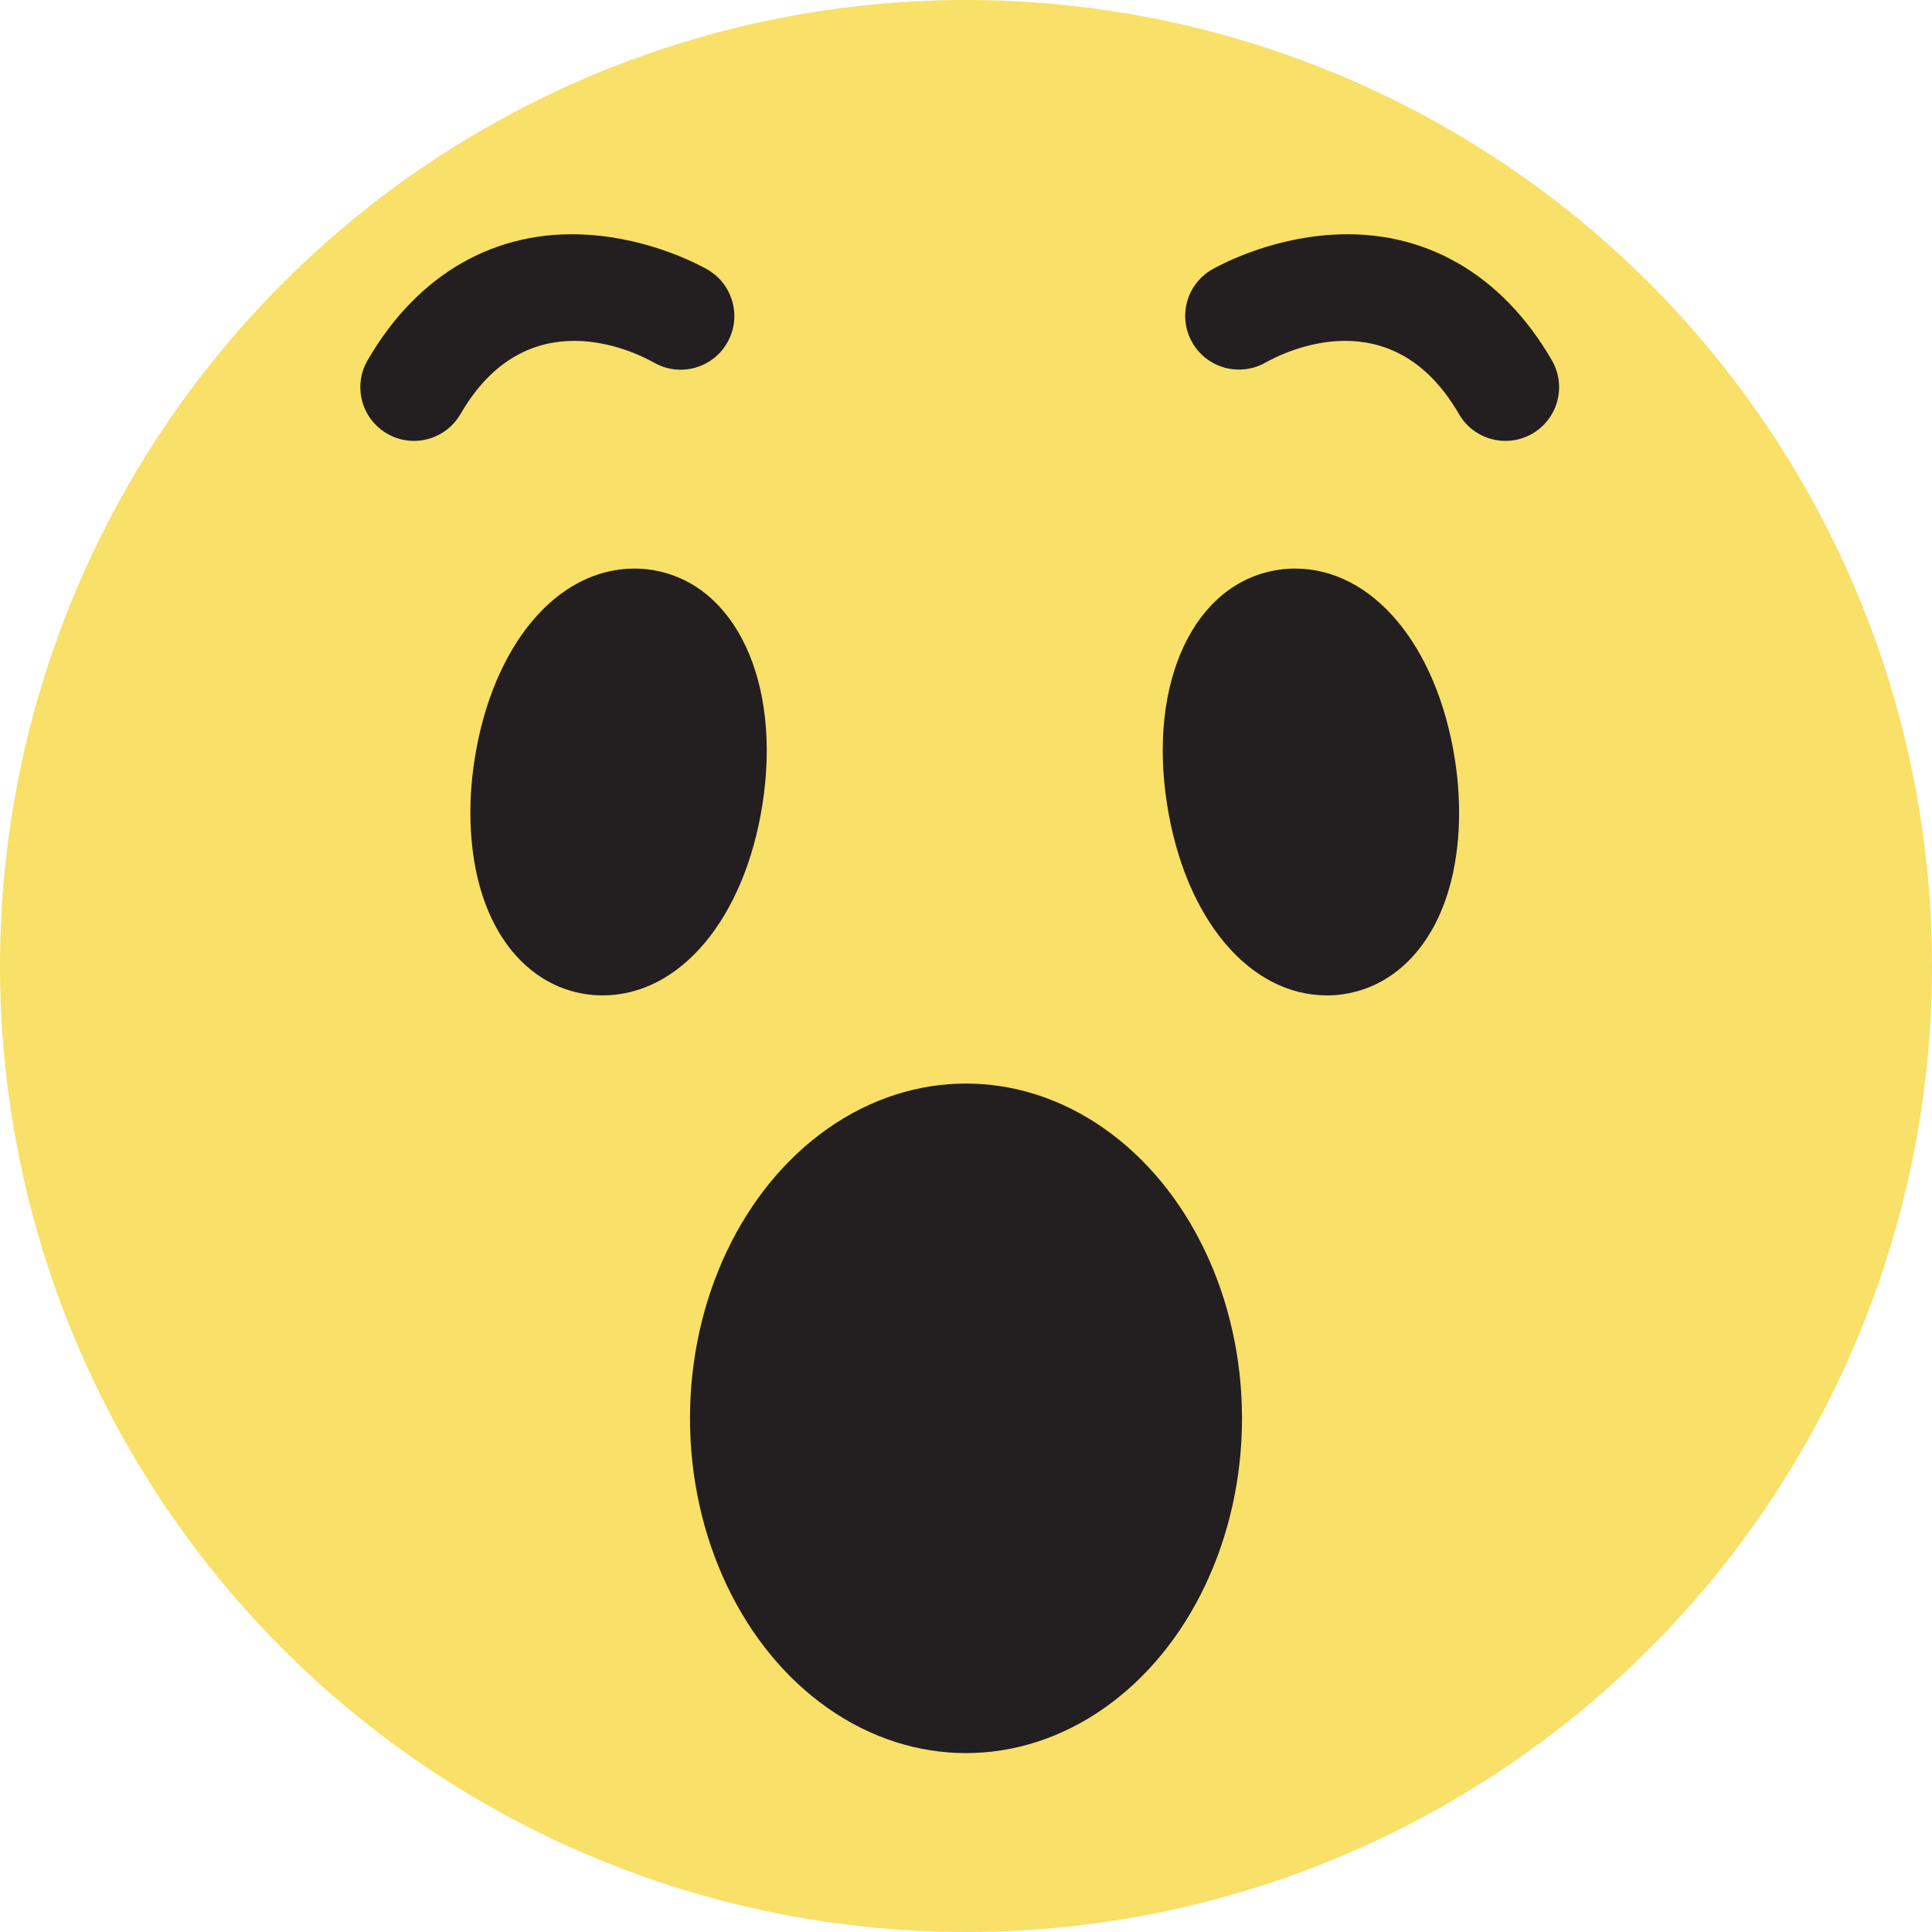 <?xml version="1.0" encoding="utf-8"?>
<!-- Generator: Adobe Illustrator 16.0.0, SVG Export Plug-In . SVG Version: 6.00 Build 0)  -->
<!DOCTYPE svg PUBLIC "-//W3C//DTD SVG 1.1//EN" "http://www.w3.org/Graphics/SVG/1.1/DTD/svg11.dtd">
<svg version="1.1" id="Layer_1" xmlns="http://www.w3.org/2000/svg" xmlns:xlink="http://www.w3.org/1999/xlink" x="0px" y="0px"
	 width="144px" height="144px" viewBox="0 0 144 144" enable-background="new 0 0 144 144" xml:space="preserve">
<g>
	<g>
		<circle fill="#F8E069" cx="72" cy="72" r="72"/>
	</g>
</g>
<g>
	<g>
		<path fill="#231F20" d="M112.209,32.862c-1.381,0-2.725-0.717-3.466-1.998c-4.964-8.577-12.893-4.699-14.431-3.833
			c-1.913,1.078-4.354,0.412-5.445-1.499c-1.089-1.911-0.444-4.336,1.46-5.438c0.405-0.234,4.104-2.302,8.966-2.599
			c6.826-0.419,12.641,2.908,16.375,9.362c1.105,1.912,0.453,4.359-1.459,5.466C113.578,32.688,112.89,32.862,112.209,32.862z"/>
	</g>
</g>
<g>
	<g>
		<path fill="#231F20" d="M30.854,32.862c-0.681,0-1.369-0.174-2-0.539c-1.911-1.106-2.564-3.554-1.458-5.466
			c3.735-6.454,9.567-9.782,16.375-9.362c4.86,0.297,8.56,2.365,8.965,2.599c1.912,1.106,2.565,3.554,1.459,5.465
			c-1.103,1.906-3.54,2.561-5.448,1.469c-1.547-0.869-9.467-4.733-14.427,3.836C33.578,32.145,32.234,32.86,30.854,32.862z"/>
	</g>
</g>
<g>
	<g>
		<path fill="#231F20" d="M98.906,74.192c-5.787,0-10.576-5.712-11.916-14.214c-1.444-9.157,2.017-16.516,8.229-17.497
			c0.431-0.068,0.867-0.103,1.302-0.103c5.788,0,10.577,5.713,11.917,14.215c0.563,3.574,0.368,7.138-0.552,10.038
			c-1.326,4.18-4.125,6.898-7.68,7.458C99.779,74.157,99.342,74.192,98.906,74.192z"/>
	</g>
</g>
<g>
	<g>
		<path fill="#231F20" d="M44.908,74.192C44.908,74.192,44.908,74.192,44.908,74.192c-0.436,0-0.873-0.035-1.302-0.103
			c-3.553-0.559-6.352-3.278-7.679-7.458c-0.92-2.9-1.116-6.465-0.552-10.039c1.339-8.501,6.129-14.214,11.918-14.214
			c0.434,0,0.87,0.035,1.299,0.102c6.213,0.982,9.675,8.339,8.233,17.497C55.482,68.48,50.693,74.192,44.908,74.192z"/>
	</g>
</g>
<g>
	<g>
		<ellipse fill="#231F20" cx="72" cy="105.714" rx="20.571" ry="24.952"/>
	</g>
</g>
</svg>
